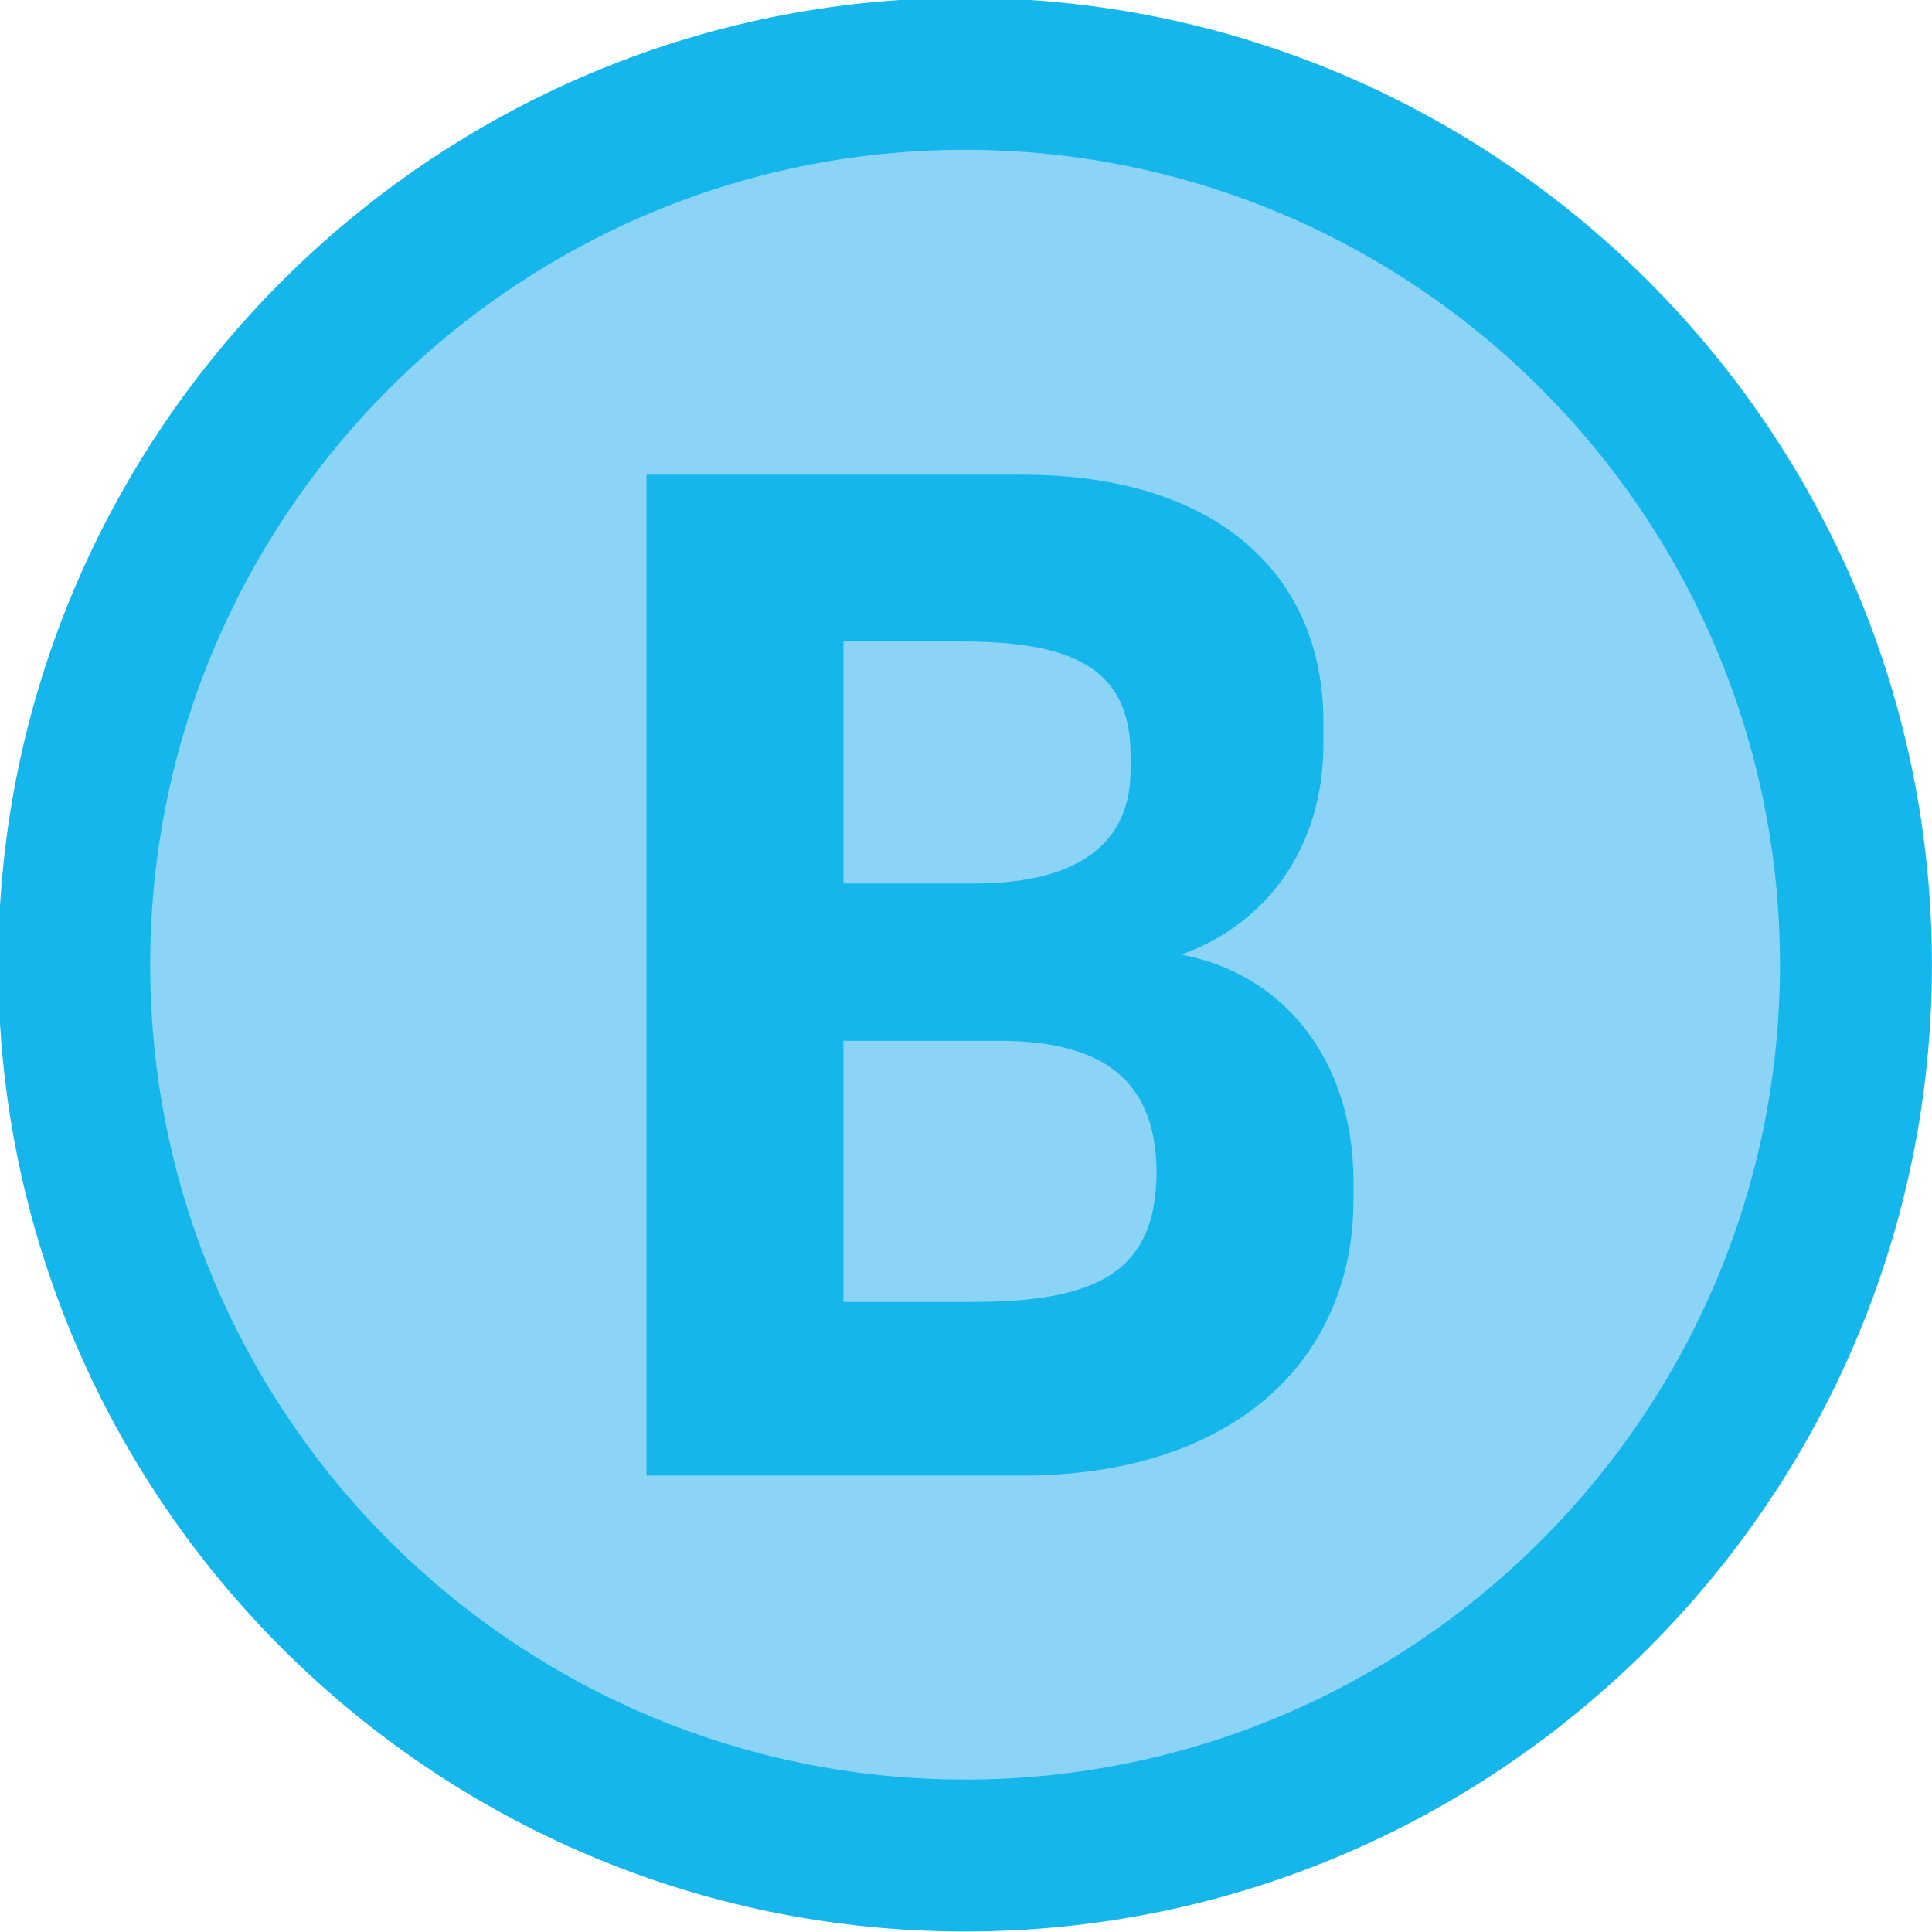 <?xml version="1.0" encoding="UTF-8" standalone="no"?>
<!-- Created with Inkscape (http://www.inkscape.org/) -->

<svg
   width="47.625mm"
   height="47.625mm"
   viewBox="0 0 47.625 47.625"
   version="1.1"
   id="svg1"
   inkscape:version="1.3.2 (091e20e, 2023-11-25)"
   sodipodi:docname="nsw-school-buses.svg"
   xmlns:inkscape="http://www.inkscape.org/namespaces/inkscape"
   xmlns:sodipodi="http://sodipodi.sourceforge.net/DTD/sodipodi-0.dtd"
   xmlns="http://www.w3.org/2000/svg"
   xmlns:svg="http://www.w3.org/2000/svg">
  <sodipodi:namedview
     id="namedview1"
     pagecolor="#ffffff"
     bordercolor="#000000"
     borderopacity="0.25"
     inkscape:showpageshadow="2"
     inkscape:pageopacity="0.0"
     inkscape:pagecheckerboard="0"
     inkscape:deskcolor="#d1d1d1"
     inkscape:document-units="mm"
     inkscape:zoom="2.122485"
     inkscape:cx="115.66631"
     inkscape:cy="184.21803"
     inkscape:window-width="2048"
     inkscape:window-height="1253"
     inkscape:window-x="0"
     inkscape:window-y="73"
     inkscape:window-maximized="0"
     inkscape:current-layer="layer1" />
  <defs
     id="defs1">
    <clipPath
       clipPathUnits="userSpaceOnUse"
       id="clipPath9-1">
      <path
         d="M 0,0 H 841.89 V 1190.55 H 0 Z"
         transform="translate(-51.517,-1024.734)"
         id="path9-2" />
    </clipPath>
    <clipPath
       clipPathUnits="userSpaceOnUse"
       id="clipPath11-6">
      <path
         d="M 0,0 H 841.89 V 1190.55 H 0 Z"
         transform="translate(-51.517,-1056.157)"
         id="path11-9" />
    </clipPath>
    <clipPath
       clipPathUnits="userSpaceOnUse"
       id="clipPath13-1">
      <path
         d="M 0,0 H 841.89 V 1190.55 H 0 Z"
         transform="translate(-45.642,-1031.709)"
         id="path13-9" />
    </clipPath>
  </defs>
  <g
     inkscape:label="Layer 1"
     inkscape:groupmode="layer"
     id="layer1">
    <g
       id="g104-6"
       inkscape:label="B"
       transform="matrix(4.762,0,0,4.762,-190.5,-476.25)">
      <path
         id="path8-1"
         d="m 0,0 c -9.049,0 -16.411,7.362 -16.411,16.411 0,9.049 7.362,16.411 16.411,16.411 9.049,0 16.411,-7.362 16.411,-16.411 C 16.411,7.362 9.049,0 0,0"
         style="fill:#8cd4f5;fill-opacity:1;fill-rule:nonzero;stroke:none"
         transform="matrix(0.281,0,0,-0.281,45,109.607)"
         clip-path="url(#clipPath9-1)" />
      <path
         id="path10-7"
         d="m 0,0 c 8.277,0 15.012,-6.734 15.012,-15.012 0,-8.277 -6.735,-15.011 -15.012,-15.011 -8.277,0 -15.012,6.734 -15.012,15.011 C -15.012,-6.734 -8.277,0 0,0 m 0,2.8 c -9.821,0 -17.811,-7.99 -17.811,-17.812 0,-9.821 7.99,-17.81 17.811,-17.81 9.821,0 17.811,7.989 17.811,17.81 C 17.811,-5.19 9.821,2.8 0,2.8"
         style="fill:#14b6eb;fill-opacity:1;fill-rule:nonzero;stroke:none"
         transform="matrix(0.281,0,0,-0.281,45,100.786)"
         clip-path="url(#clipPath11-6)" />
      <path
         id="path12-3"
         d="m 0,0 v 18.438 h 6.927 c 3.578,0 5.542,-1.838 5.542,-4.558 v -0.404 c 0,-1.864 -1.007,-3.3 -2.62,-3.879 1.89,-0.352 3.174,-1.939 3.174,-4.181 V 5.088 C 13.023,2.116 10.807,0 6.902,0 Z m 8.917,13.275 c 0,1.637 -1.133,2.091 -3.123,2.091 H 3.628 V 10.907 H 6.02 c 2.091,0 2.897,0.856 2.897,2.091 z M 5.995,3.199 c 2.318,0 3.401,0.554 3.401,2.418 C 9.371,7.405 8.262,8.01 6.474,8.01 H 3.628 V 3.199 Z"
         style="fill:#14b6eb;fill-opacity:1;fill-rule:nonzero;stroke:none"
         transform="matrix(0.281,0,0,-0.281,43.351,107.649)"
         clip-path="url(#clipPath13-1)" />
    </g>
  </g>
</svg>
